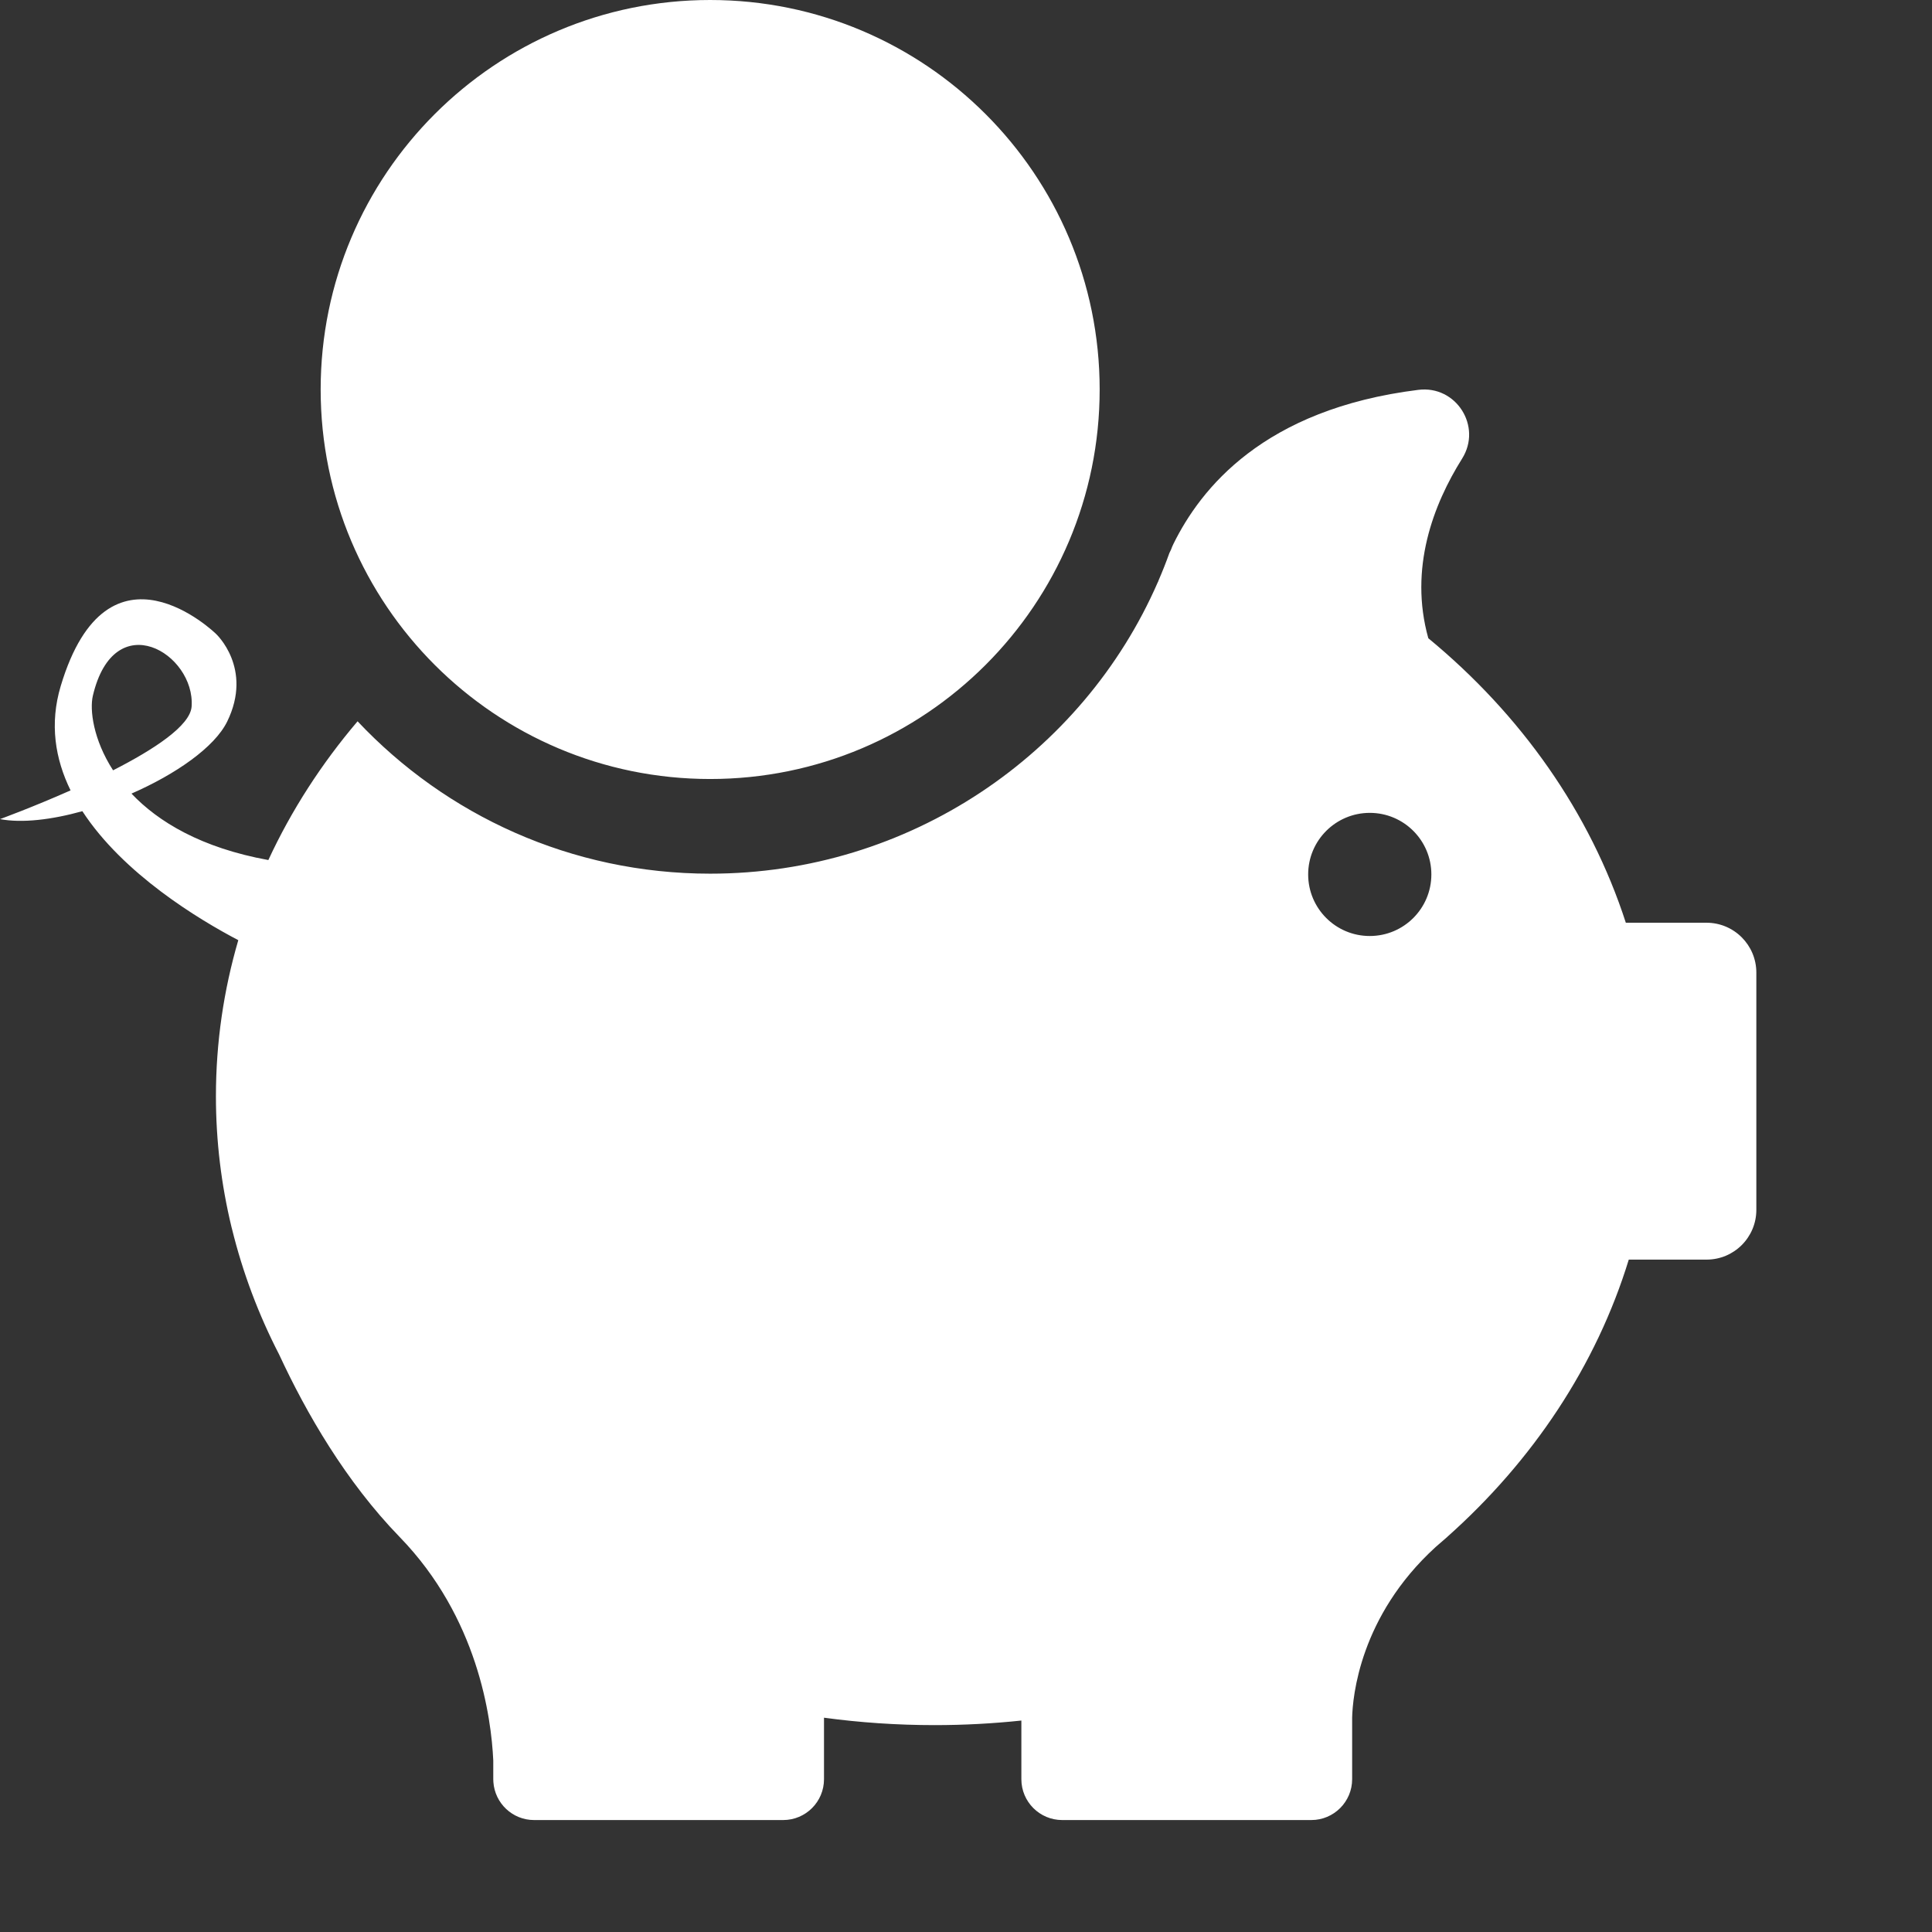 <svg width="38" height="38" viewBox="0 0 38 38" fill="none" xmlns="http://www.w3.org/2000/svg">
    <rect x="0" y="0" width="38" height="38" fill="#333333" stroke="none"/>
    <g clip-path="url(#clip0)">
        <path d="M33.565 18.149H31.978C31.275 15.978 29.915 14.055 28.093 12.553C27.709 11.178 28.193 9.921 28.758 9.02C29.156 8.385 28.64 7.575 27.897 7.668C24.844 8.047 23.614 9.617 23.081 10.696C23.062 10.733 23.047 10.772 23.032 10.812C23.022 10.834 23.011 10.856 23 10.878C22.935 11.06 22.864 11.239 22.788 11.415C22.788 11.416 22.788 11.418 22.787 11.418C22.782 11.435 22.776 11.447 22.771 11.455C21.298 14.833 17.887 17.184 13.968 17.184C11.234 17.184 8.77 16.032 7.033 14.187C6.323 15.022 5.731 15.938 5.278 16.916C3.958 16.676 3.112 16.164 2.586 15.609C3.455 15.229 4.22 14.699 4.468 14.193C4.983 13.141 4.247 12.466 4.247 12.466C4.247 12.466 2.124 10.394 1.195 13.491C0.971 14.237 1.085 14.928 1.388 15.546C0.637 15.879 0 16.111 0 16.111C0.434 16.193 1.017 16.123 1.62 15.955C2.423 17.189 3.913 18.086 4.687 18.492C4.4 19.474 4.247 20.502 4.247 21.562C4.247 22.444 4.353 23.304 4.553 24.133L4.553 24.133C4.553 24.133 4.556 24.146 4.563 24.171C4.774 25.03 5.086 25.858 5.49 26.641C6.023 27.791 6.8 29.138 7.861 30.231C9.399 31.814 9.663 33.778 9.702 34.626V34.995C9.702 35.011 9.703 35.027 9.704 35.042C9.704 35.048 9.704 35.05 9.704 35.05L9.704 35.049C9.733 35.468 10.08 35.798 10.505 35.798H15.404C15.848 35.798 16.207 35.438 16.207 34.995V33.785C16.916 33.881 17.643 33.931 18.383 33.931C18.961 33.931 19.53 33.9 20.089 33.841V34.995C20.089 35.438 20.449 35.798 20.892 35.798H25.792C26.235 35.798 26.595 35.438 26.595 34.995V33.783C26.605 33.38 26.742 31.791 28.237 30.428C28.308 30.367 28.379 30.306 28.448 30.245C28.454 30.24 28.46 30.235 28.466 30.23L28.463 30.231C30.146 28.734 31.395 26.864 32.036 24.775H33.566C34.107 24.775 34.545 24.337 34.545 23.796V19.128C34.544 18.588 34.106 18.149 33.565 18.149ZM1.826 13.686C2.247 11.892 3.841 12.855 3.769 13.896C3.743 14.274 3.026 14.742 2.224 15.151C1.83 14.541 1.763 13.956 1.826 13.686ZM25.73 17.199C25.73 16.53 26.273 15.988 26.942 15.988C27.611 15.988 28.153 16.53 28.153 17.199C28.153 17.868 27.611 18.41 26.942 18.41C26.273 18.411 25.73 17.868 25.73 17.199ZM6.307 7.661C6.307 3.43 9.737 0 13.968 0C18.199 0 21.629 3.43 21.629 7.661C21.629 11.892 18.199 15.322 13.968 15.322C9.737 15.322 6.307 11.892 6.307 7.661Z" fill="white"/>
    </g>
    <defs>
        <clipPath id="clip0">
            <rect width="38" height="38" fill="white"/>
        </clipPath>
    </defs>
</svg>
